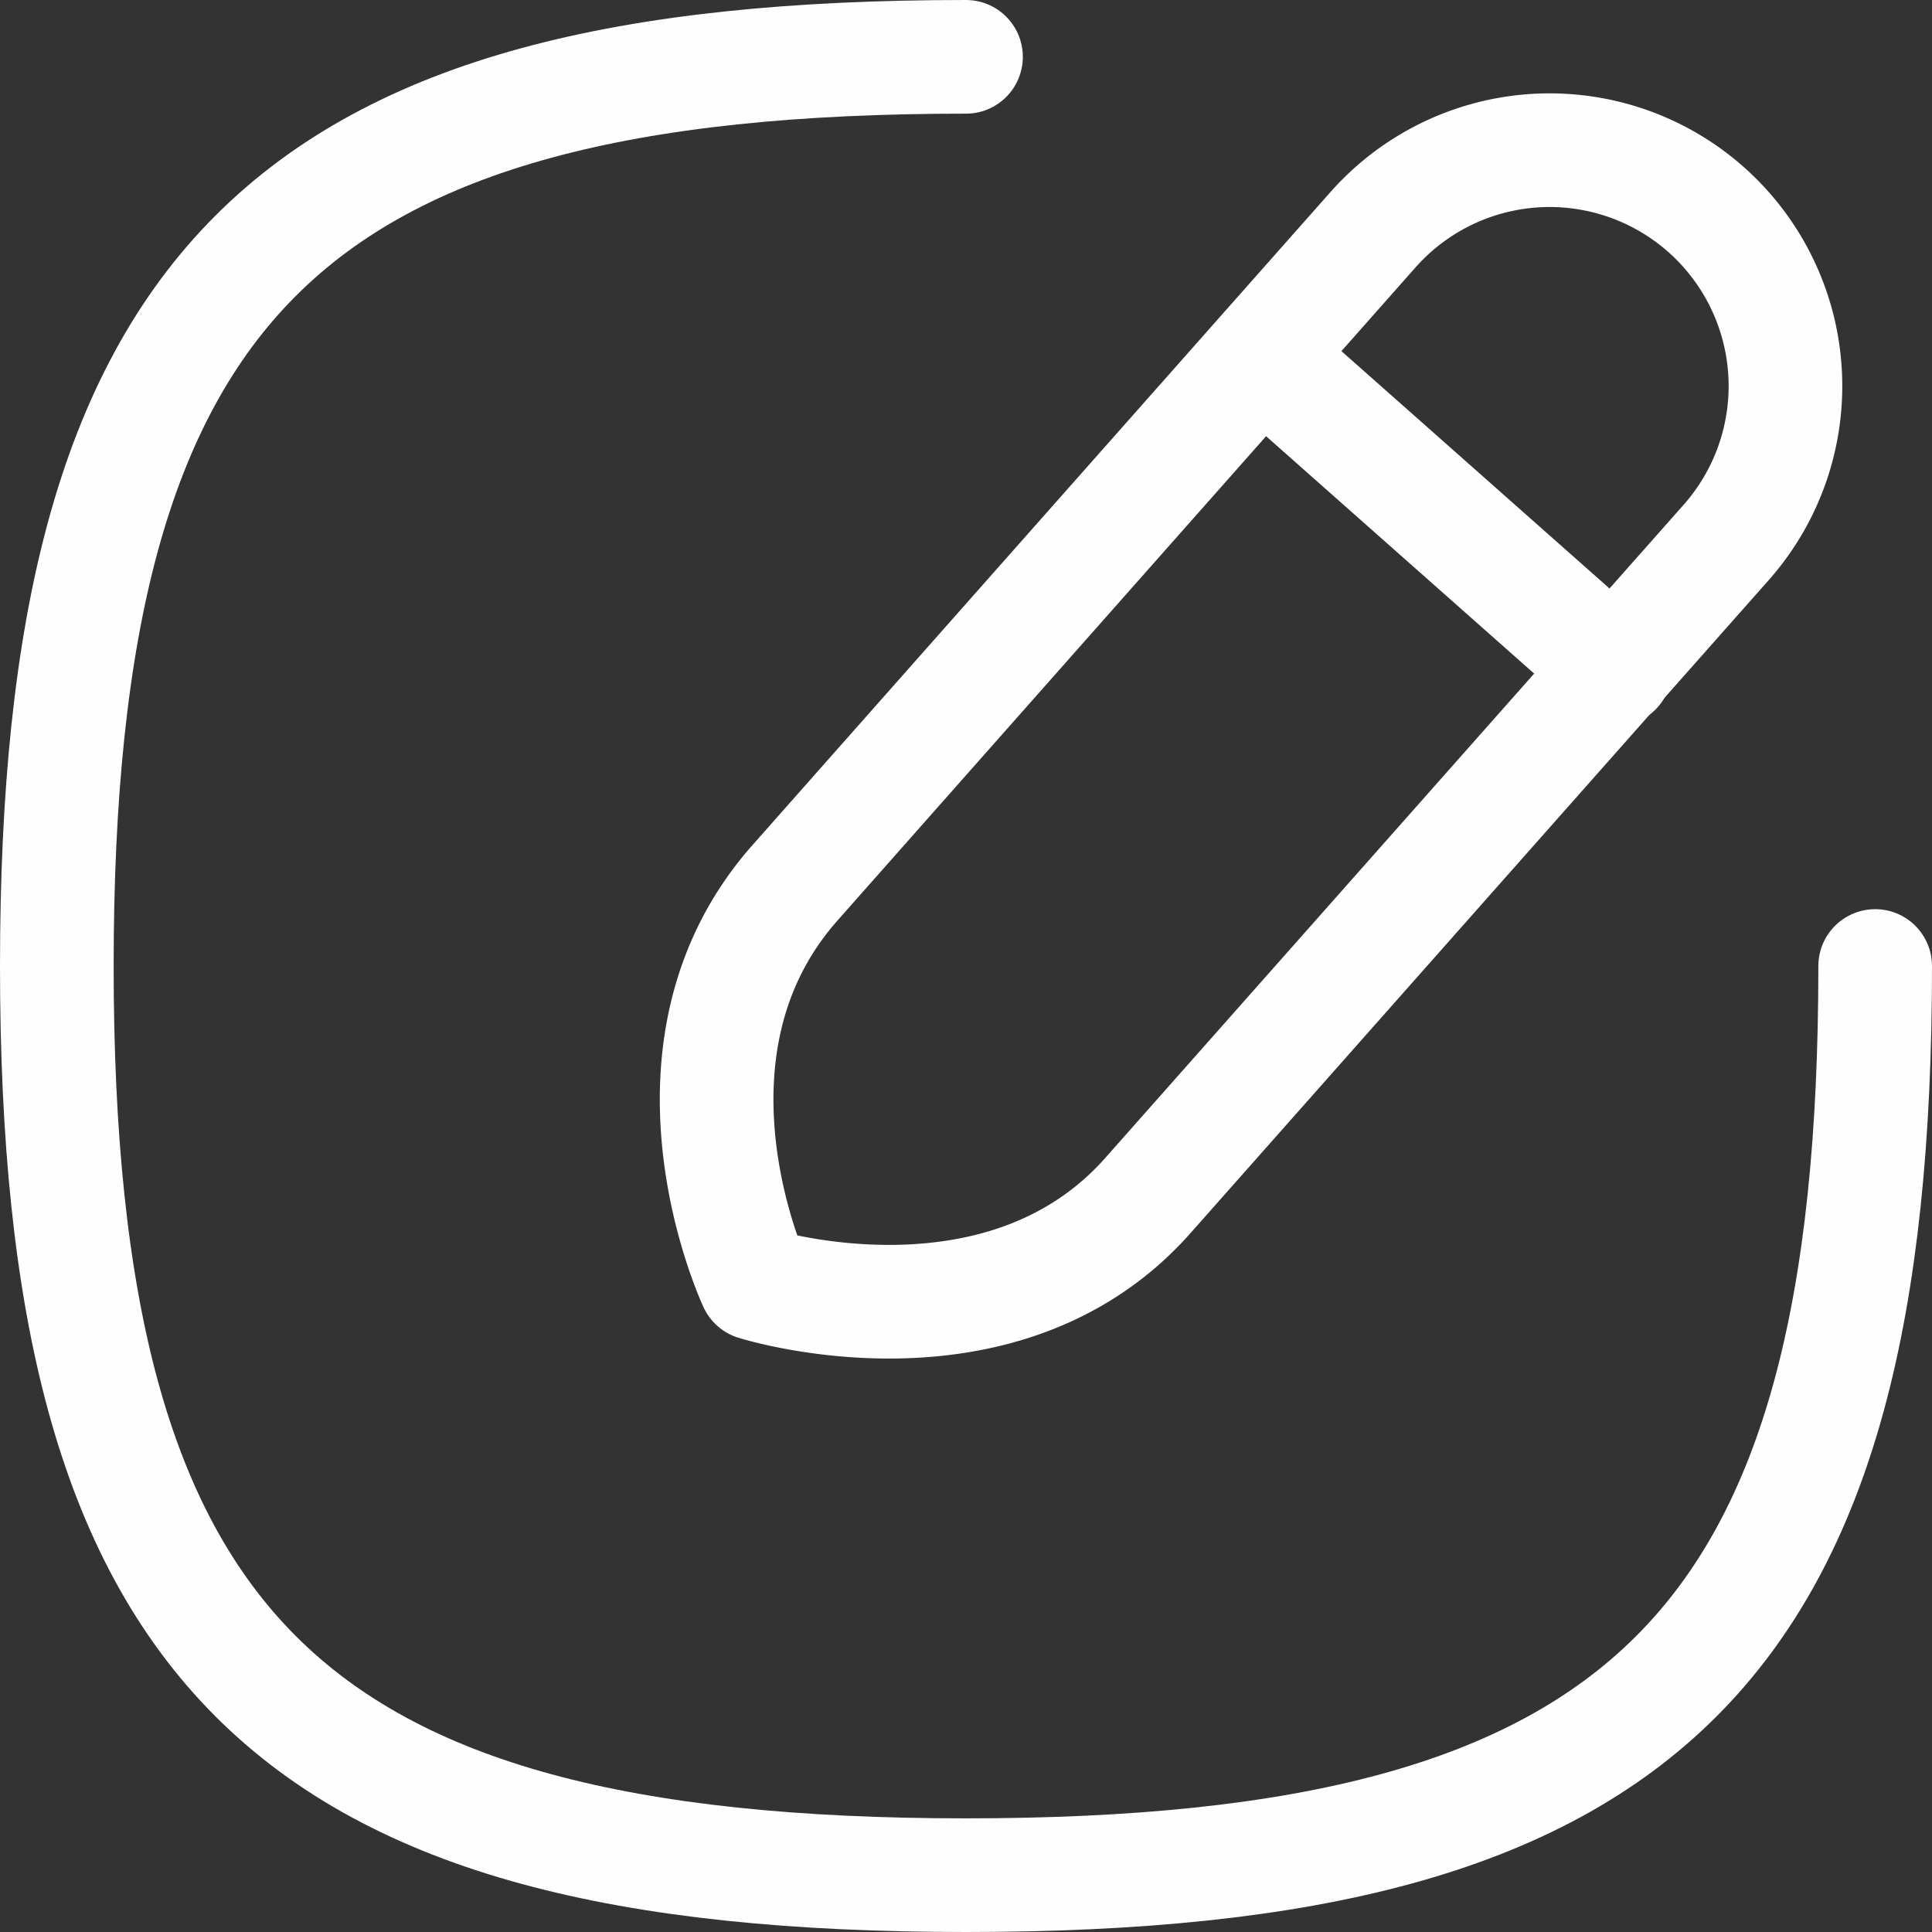 <svg xmlns="http://www.w3.org/2000/svg" width="25.5" height="25.5" viewBox="0 0 25.5 25.5">
  <rect x="0" y="0" width="25.5" height="25.5" fill="#333333" stroke="none"/>
  <g id="Edit_Profile_Ic" data-name="Edit Profile_Ic" transform="translate(0.75 0.75)">
    <path id="Stroke-1" d="M12.75.75c-9,0-12,3-12,12s3,12,12,12,12-3,12-12" transform="translate(-0.75 -0.75)" fill="none" stroke="#fefefe" stroke-linecap="round" stroke-linejoin="round" stroke-width="1.5" fill-rule="evenodd"/>
    <path id="Stroke-3" d="M20.517,2.483h0a3.113,3.113,0,0,0-4.395.267s-5.666,6.4-7.63,8.621-.525,5.287-.525,5.287,3.247,1.028,5.184-1.161l7.633-8.62A3.114,3.114,0,0,0,20.517,2.483Z" transform="translate(1.25 -0.468)" fill="none" stroke="#fefefe" stroke-linecap="round" stroke-linejoin="round" stroke-width="1.5" fill-rule="evenodd"/>
    <line id="Stroke-5" x2="4.662" y2="4.128" transform="translate(15.907 3.958)" fill="none" stroke="#fefefe" stroke-linecap="round" stroke-linejoin="round" stroke-width="1.5"/>
  </g>
</svg>

